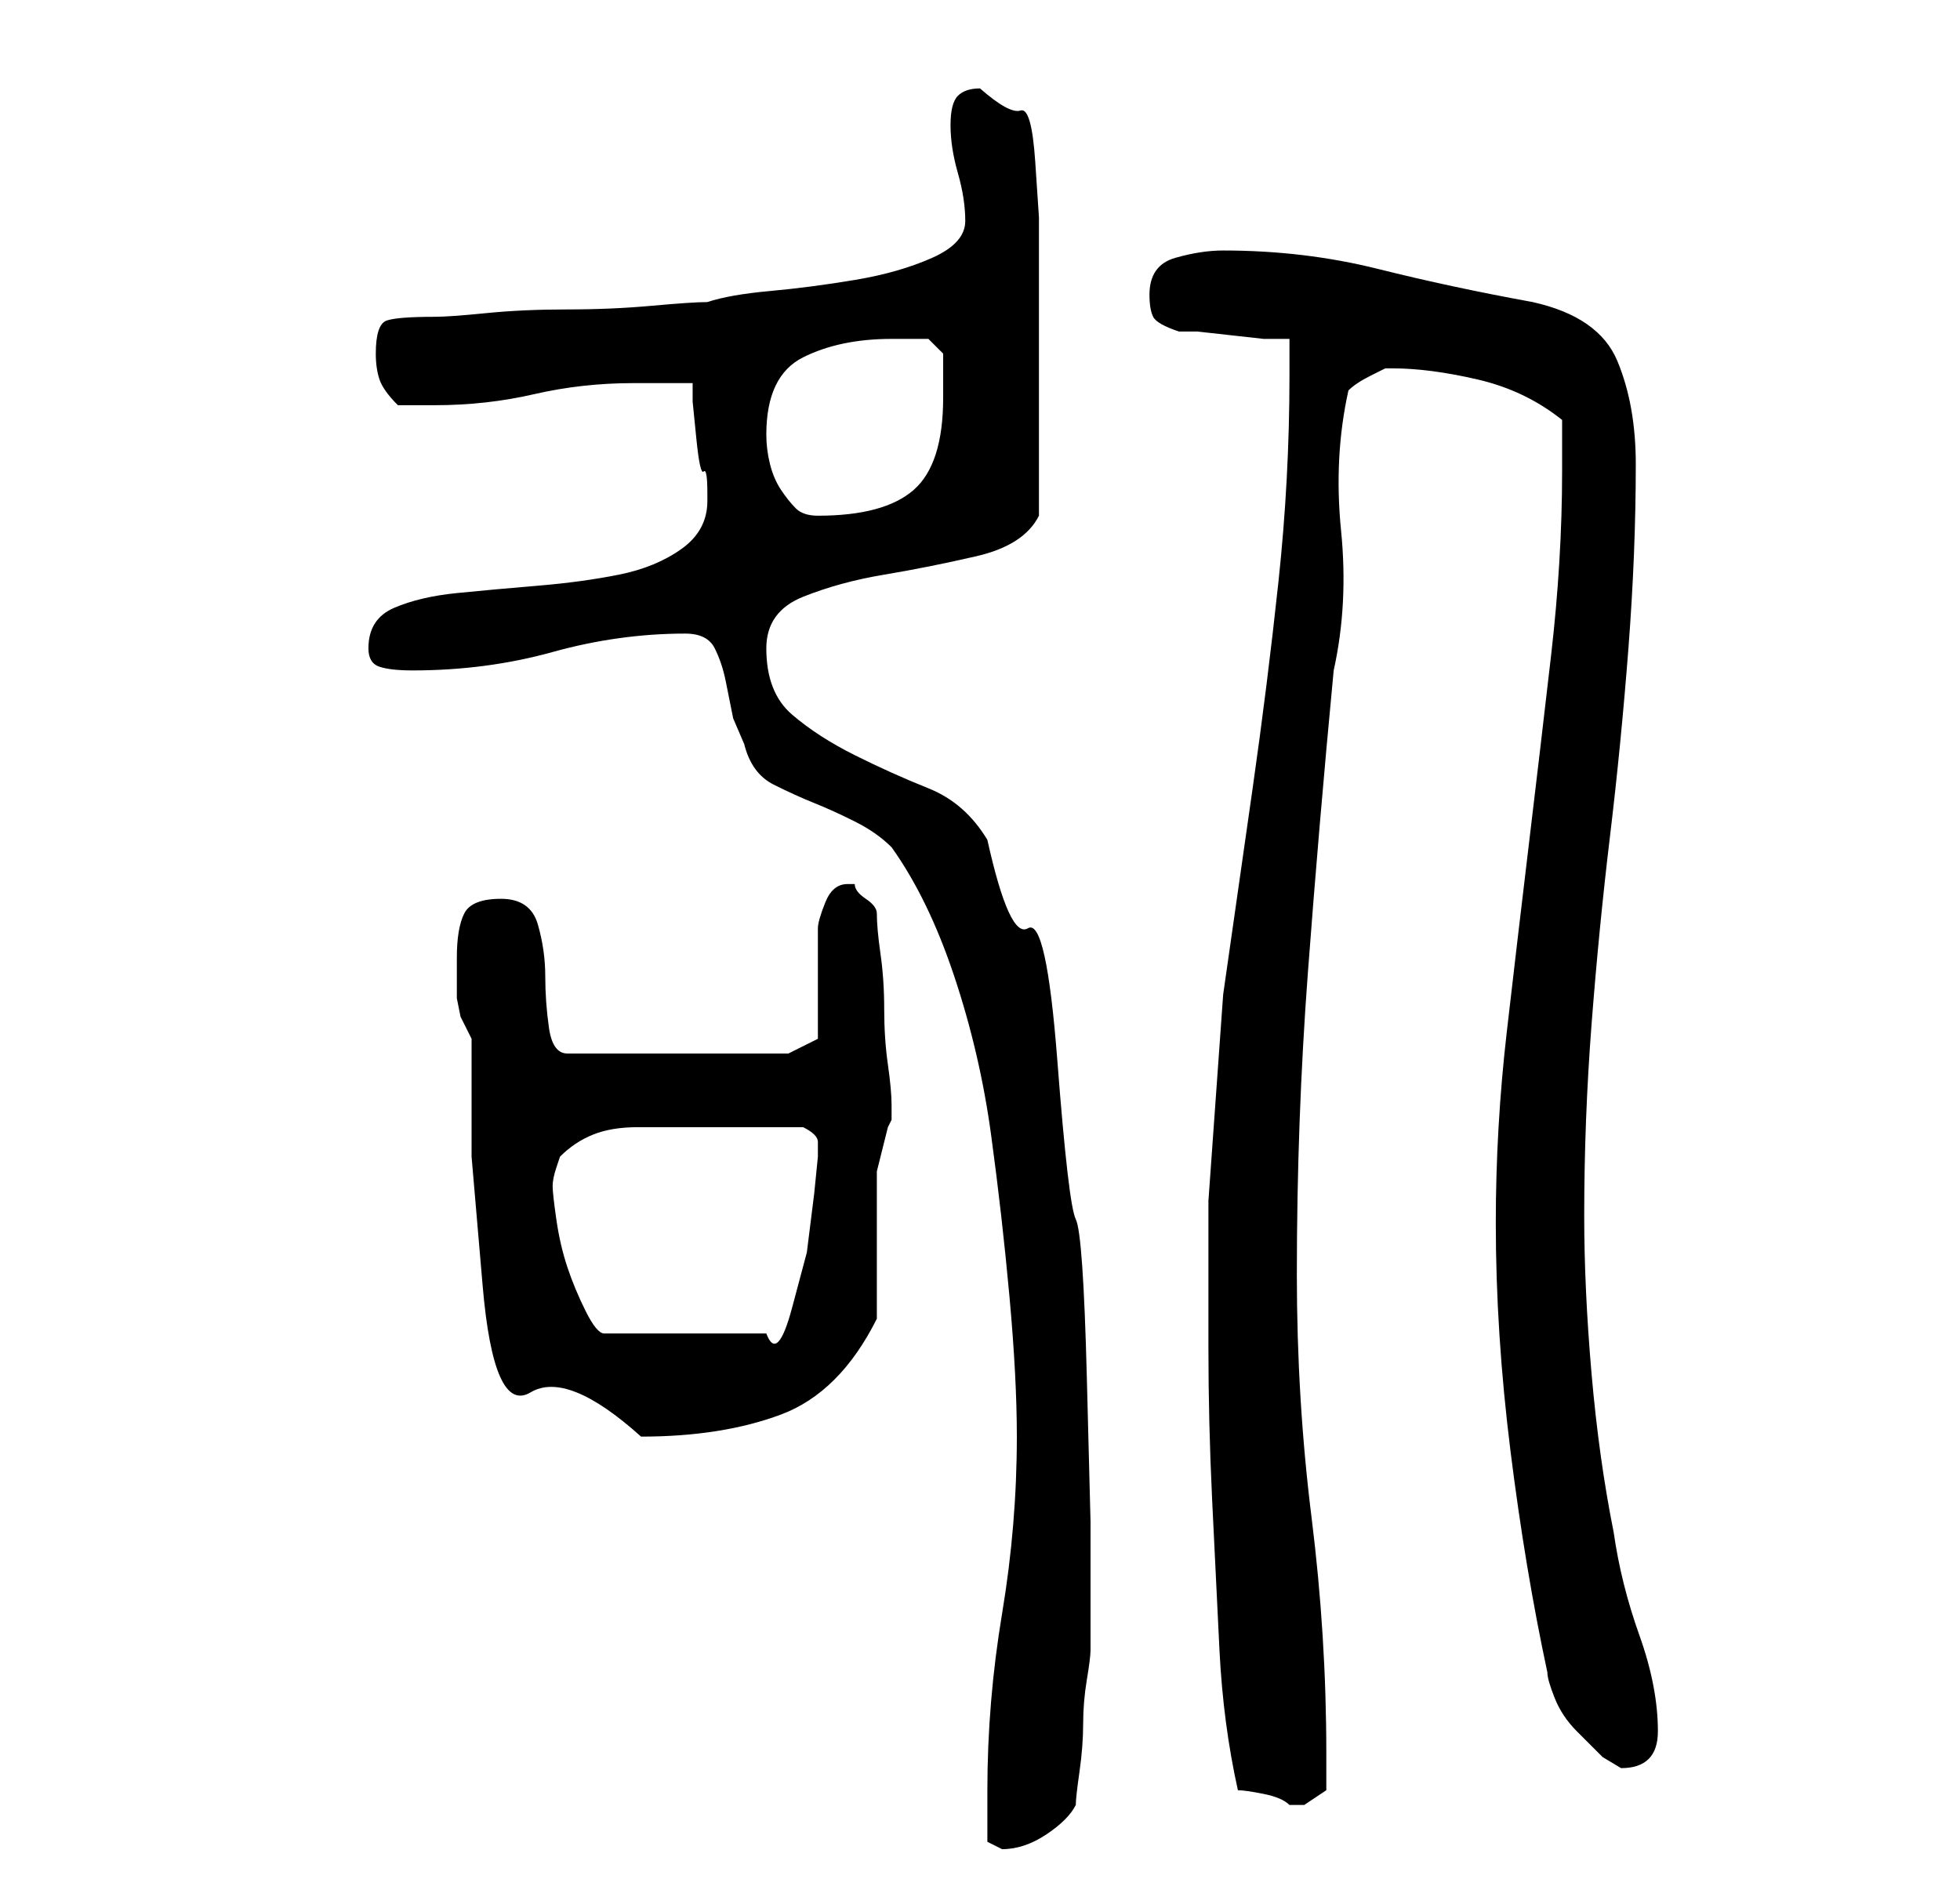 <?xml version="1.0" standalone="no"?>
<!DOCTYPE svg PUBLIC "-//W3C//DTD SVG 1.1//EN" "http://www.w3.org/Graphics/SVG/1.1/DTD/svg11.dtd" >
<svg xmlns="http://www.w3.org/2000/svg" xmlns:xlink="http://www.w3.org/1999/xlink" version="1.1" viewBox="-10 0 266 256">
   <path fill="currentColor"
d="M124 250l1 0.5l1 0.5q3 0 6 -2t4 -4q0 -1 0.5 -4.5t0.5 -6.5t0.5 -6t0.5 -4v-1v-1v-15.5t-0.5 -19.5t-1.5 -21.5t-2.5 -21.5t-4 -18t-5.5 -12q-3 -5 -8 -7t-10 -4.5t-8.5 -5.5t-3.5 -9q0 -5 5 -7t11 -3t12.5 -2.5t8.5 -5.5v-3.5v-4.5v-6v-4v-4v-6v-5v-3v-4.5t-0.5 -7.5
t-2 -7t-5.5 -3q-2 0 -3 1t-1 4t1 6.5t1 6.5t-4.5 5t-10.5 3t-11.5 1.5t-8.5 1.5q-2 0 -7.5 0.5t-11.5 0.5t-11 0.5t-7 0.5q-5 0 -6.5 0.5t-1.5 4.5q0 2 0.5 3.5t2.5 3.5h5q7 0 13.5 -1.5t13.5 -1.5h8v2.5t0.5 5t1 4.5t0.5 3v1q0 4 -3.5 6.5t-8.5 3.5t-11 1.5t-11 1t-8.5 2
t-3.5 5.5q0 2 1.5 2.5t4.5 0.5q10 0 19 -2.5t18 -2.5q3 0 4 2t1.5 4.5l1 5t1.5 3.5q1 4 4 5.5t5.5 2.5t5.5 2.5t5 3.5q5 7 8.5 17.5t5 21.5t2.5 22t1 19q0 12 -2 24t-2 24v7zM158 243q1 0 3.5 0.5t3.5 1.5h1h1l3 -2v-5q0 -16 -2 -32t-2 -33q0 -21 1.5 -41t3.5 -41
q2 -9 1 -19t1 -19q1 -1 3 -2l2 -1h1q5 0 11.5 1.5t11.5 5.5v7q0 12 -1.5 25t-3 25.5t-3 25.5t-1.5 26q0 15 2 31t5 30q0 1 1 3.5t3 4.5l3.5 3.5t2.5 1.5q5 0 5 -5q0 -6 -2.5 -13t-3.5 -14q-2 -10 -3 -21.5t-1 -21.5q0 -13 1 -26t2.5 -25.5t2.5 -25.5t1 -25q0 -8 -2.5 -14
t-11.5 -8q-11 -2 -21 -4.5t-21 -2.5q-3 0 -6.5 1t-3.5 5q0 2 0.5 3t3.5 2h2.5t4.5 0.5t4.5 0.5h3.5v2.5v2.5q0 14 -1.5 28t-3.5 28l-4 28t-2 28v20q0 10 0.5 20.5t1 20.5t2.5 19zM52 130v2v2v1.5t0.5 2.5l1 2l0.5 1v16t1.5 17.5t6.5 14.5t15 6q11 0 19 -3t13 -13v-4v-6v-6.5
v-3.5t0.5 -2t0.5 -2t0.5 -2l0.5 -1v-1v-1q0 -2 -0.5 -5.5t-0.5 -7.5t-0.5 -7.5t-0.5 -5.5q0 -1 -1.5 -2t-1.5 -2h-1q-2 0 -3 2.5t-1 3.5v3v4v5v3l-4 2h-30q-2 0 -2.5 -3.5t-0.5 -7t-1 -7t-5 -3.5t-5 2t-1 6zM65 161q0 -1 0.5 -2.5l0.5 -1.5q2 -2 4.5 -3t6 -1h6.5h6h2h3h3h2
q2 1 2 2v2t-0.5 5l-1 8t-2 7.5t-3.5 3.5h-22q-1 0 -2.5 -3t-2.5 -6t-1.5 -6.5t-0.5 -4.5zM94 59q0 -8 5 -10.5t12 -2.5h3h2l2 2v3v3q0 9 -4 12.5t-13 3.5q-2 0 -3 -1t-2 -2.5t-1.5 -3.5t-0.5 -4z" />
</svg>
